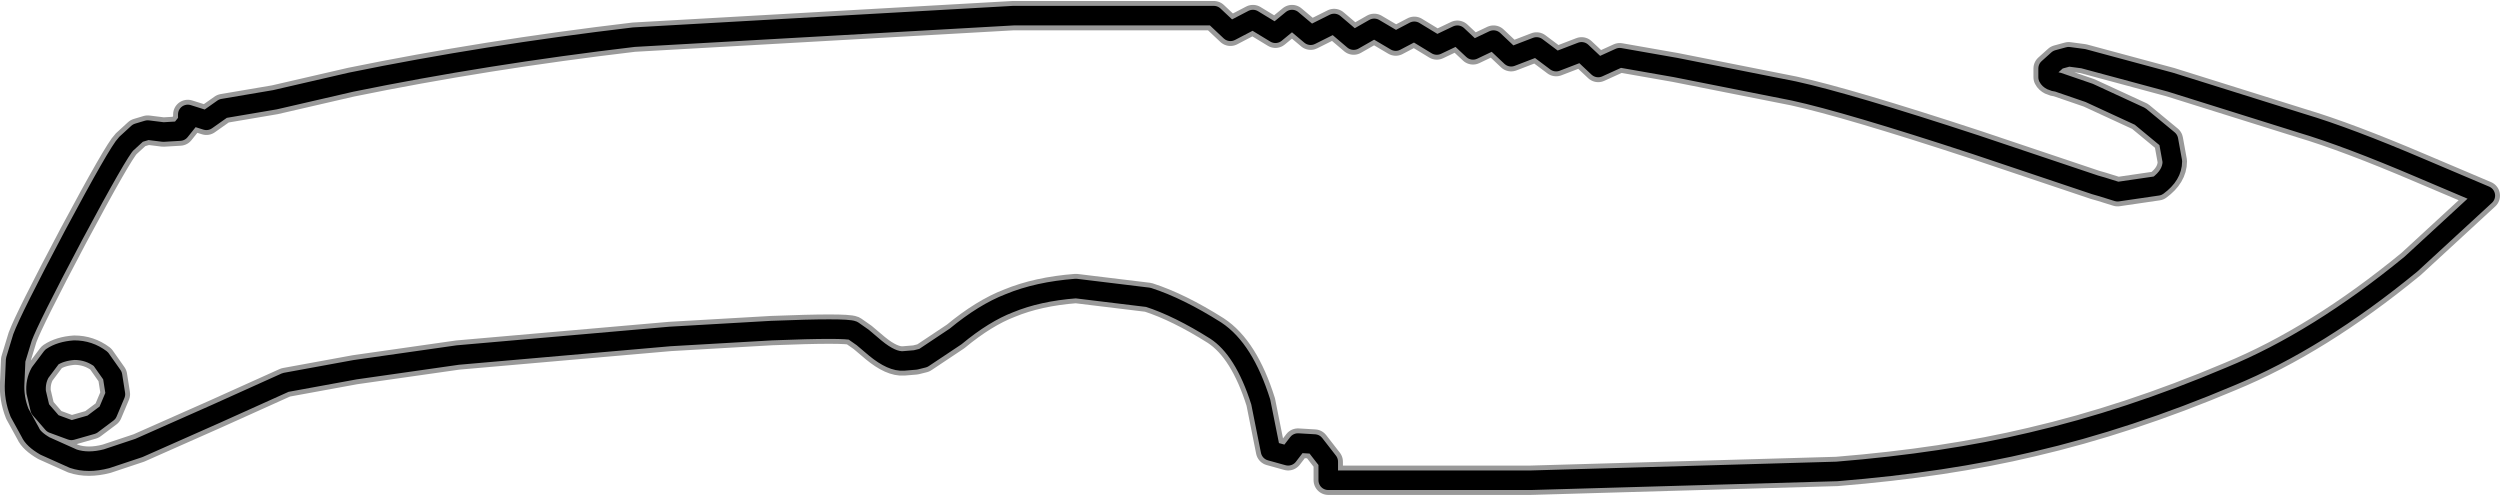 <?xml version="1.0" encoding="UTF-8" standalone="no"?>
<svg xmlns:ffdec="https://www.free-decompiler.com/flash" xmlns:xlink="http://www.w3.org/1999/xlink" ffdec:objectType="shape" height="25.3px" width="127.8px" xmlns="http://www.w3.org/2000/svg">
  <g transform="matrix(1.0, 0.0, 0.0, 1.0, 0.75, 0.75)">
    <path d="M123.0 7.85 Q119.25 6.25 116.9 5.55 L110.2 3.45 105.75 2.25 105.0 2.15 104.45 2.3 103.95 2.75 103.95 3.2 Q104.05 3.4 104.45 3.45 L106.05 4.0 108.65 5.2 110.1 6.4 110.3 7.5 Q110.3 8.2 109.55 8.75 L107.5 9.05 106.7 8.8 106.35 8.7 100.25 6.65 Q93.7 4.5 90.95 3.9 L84.9 2.7 82.05 2.2 80.95 2.7 80.1 1.9 78.8 2.4 77.8 1.65 76.5 2.15 75.6 1.3 74.55 1.8 73.75 1.05 72.7 1.55 71.55 0.85 70.6 1.35 69.5 0.7 68.45 1.3 67.45 0.45 66.25 1.05 65.3 0.25 64.45 0.95 63.3 0.25 62.15 0.85 61.3 0.05 51.05 0.05 31.65 1.15 Q24.05 2.05 17.2 3.45 L13.3 4.35 10.65 4.8 9.8 5.4 8.85 5.1 8.85 5.45 8.45 5.95 7.6 6.0 6.8 5.9 6.3 6.05 5.7 6.6 Q5.3 7.0 3.0 11.3 0.75 15.55 0.4 16.5 L0.05 17.65 0.0 18.8 Q-0.05 19.6 0.25 20.35 L0.8 21.35 Q0.95 21.7 1.55 22.05 L3.0 22.7 Q3.75 22.95 4.7 22.7 L6.35 22.15 10.3 20.4 13.85 18.8 17.4 18.15 22.65 17.4 33.5 16.45 38.7 16.15 Q42.5 16.0 42.85 16.15 L43.35 16.5 44.0 17.05 Q44.85 17.75 45.45 17.7 L46.05 17.65 46.45 17.55 48.1 16.45 Q49.55 15.25 50.85 14.75 52.3 14.15 54.25 14.0 L57.95 14.45 Q59.5 14.95 61.4 16.15 62.85 17.1 63.7 19.8 L64.2 22.3 65.1 22.55 65.6 21.9 66.45 21.95 67.15 22.85 67.15 23.8 77.5 23.8 93.15 23.35 Q98.7 22.9 103.1 21.85 108.05 20.7 113.25 18.5 117.75 16.65 122.5 12.75 L126.3 9.25 123.0 7.85 M4.4 17.6 L5.0 18.45 5.15 19.4 4.75 20.35 3.95 20.95 2.9 21.25 1.95 20.9 1.3 20.15 1.1 19.3 Q1.05 18.75 1.3 18.3 L1.9 17.5 Q2.35 17.2 3.05 17.15 3.8 17.15 4.4 17.6 Z" fill="none" stroke="#000000" stroke-linecap="round" stroke-linejoin="round" stroke-opacity="0.4" stroke-width="1.5"/>
    <path d="M123.0 7.85 Q119.25 6.25 116.9 5.55 L110.2 3.45 105.75 2.25 105.0 2.15 104.45 2.3 103.95 2.75 103.95 3.2 Q104.05 3.4 104.45 3.45 L106.05 4.0 108.65 5.2 110.1 6.4 110.3 7.5 Q110.3 8.2 109.55 8.75 L107.5 9.05 106.7 8.8 106.35 8.7 100.25 6.65 Q93.7 4.5 90.95 3.9 L84.9 2.7 82.05 2.2 80.95 2.7 80.1 1.9 78.8 2.4 77.8 1.65 76.5 2.15 75.6 1.3 74.55 1.8 73.75 1.05 72.7 1.55 71.55 0.85 70.6 1.35 69.5 0.7 68.45 1.3 67.45 0.45 66.25 1.05 65.3 0.25 64.45 0.95 63.3 0.25 62.15 0.85 61.3 0.05 51.05 0.05 31.65 1.15 Q24.05 2.05 17.2 3.45 L13.3 4.35 10.65 4.8 9.8 5.4 8.85 5.1 8.85 5.45 8.45 5.95 7.6 6.0 6.8 5.9 6.3 6.05 5.7 6.6 Q5.3 7.0 3.0 11.3 0.75 15.55 0.4 16.5 L0.05 17.65 0.0 18.8 Q-0.05 19.6 0.25 20.35 L0.8 21.35 Q0.95 21.7 1.55 22.05 L3.0 22.7 Q3.75 22.95 4.7 22.7 L6.35 22.15 10.3 20.4 13.85 18.8 17.4 18.15 22.65 17.4 33.5 16.45 38.7 16.15 Q42.5 16.0 42.85 16.15 L43.35 16.5 44.0 17.05 Q44.85 17.75 45.45 17.7 L46.05 17.65 46.45 17.55 48.1 16.45 Q49.55 15.25 50.85 14.75 52.3 14.15 54.25 14.0 L57.95 14.45 Q59.5 14.95 61.4 16.15 62.85 17.1 63.7 19.8 L64.2 22.3 65.1 22.55 65.6 21.9 66.45 21.95 67.15 22.85 67.15 23.8 77.5 23.8 93.15 23.35 Q98.7 22.9 103.1 21.85 108.05 20.7 113.25 18.5 117.75 16.65 122.5 12.75 L126.3 9.25 123.0 7.85 M4.4 17.6 L5.0 18.45 5.15 19.4 4.75 20.35 3.95 20.95 2.9 21.25 1.95 20.9 1.3 20.15 1.1 19.3 Q1.05 18.75 1.3 18.3 L1.9 17.5 Q2.35 17.2 3.05 17.15 3.8 17.15 4.4 17.6 Z" ffdec:has-small-stroke="true" ffdec:original-stroke-width="0.5" fill="none" stroke="#000000" stroke-linecap="round" stroke-linejoin="round" stroke-width="1.0"/>
  </g>
</svg>
